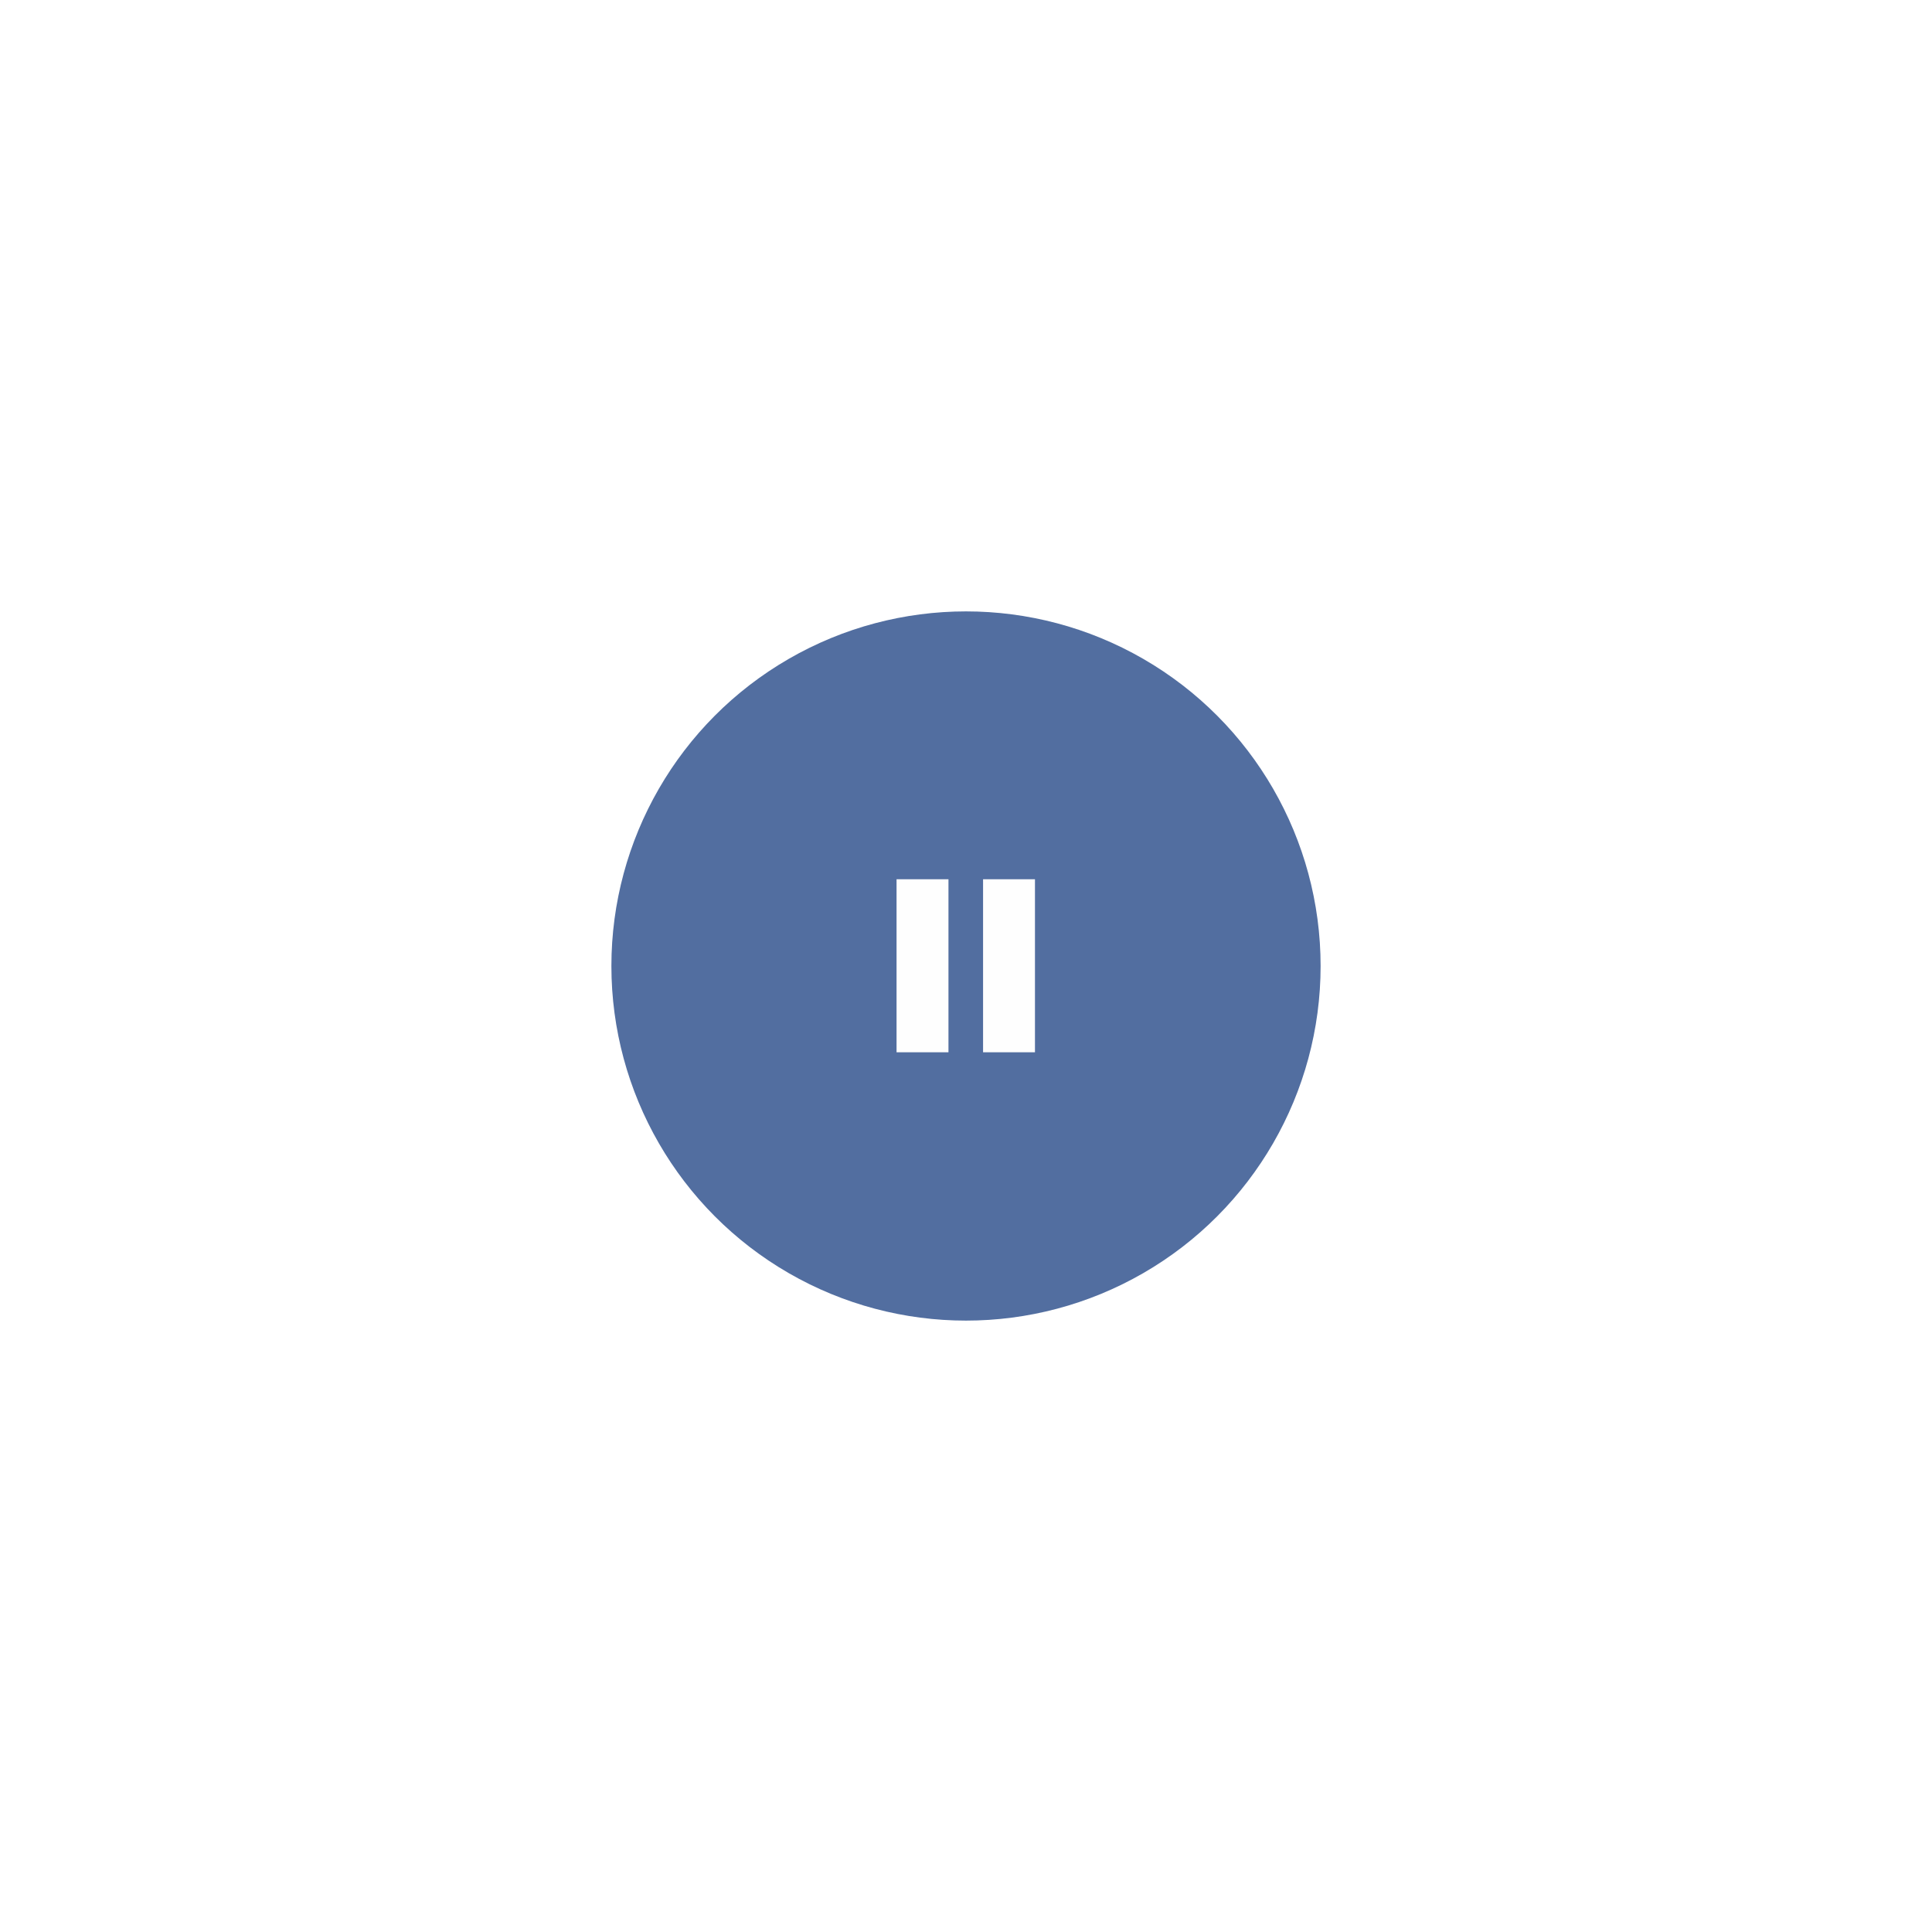 <svg width="79" height="79" viewBox="0 0 79 79" fill="none" xmlns="http://www.w3.org/2000/svg">
<g filter="url(#filter0_d_30596_2703)">
<circle cx="39.5" cy="39.5" r="14.5" fill="#526EA0"/>
<path d="M36.66 35.953H38.783V43.028H36.66V35.953ZM40.198 35.953H42.32V43.028H40.198V35.953Z" fill="#FEFEFE"/>
</g>
<defs>
<filter id="filter0_d_30596_2703" x="0" y="0" width="79" height="79" filterUnits="userSpaceOnUse" color-interpolation-filters="sRGB">
<feFlood flood-opacity="0" result="BackgroundImageFix"/>
<feColorMatrix in="SourceAlpha" type="matrix" values="0 0 0 0 0 0 0 0 0 0 0 0 0 0 0 0 0 0 127 0" result="hardAlpha"/>
<feOffset/>
<feGaussianBlur stdDeviation="12.5"/>
<feComposite in2="hardAlpha" operator="out"/>
<feColorMatrix type="matrix" values="0 0 0 0 0.322 0 0 0 0 0.431 0 0 0 0 0.627 0 0 0 0.53 0"/>
<feBlend mode="normal" in2="BackgroundImageFix" result="effect1_dropShadow_30596_2703"/>
<feBlend mode="normal" in="SourceGraphic" in2="effect1_dropShadow_30596_2703" result="shape"/>
</filter>
</defs>
</svg>
